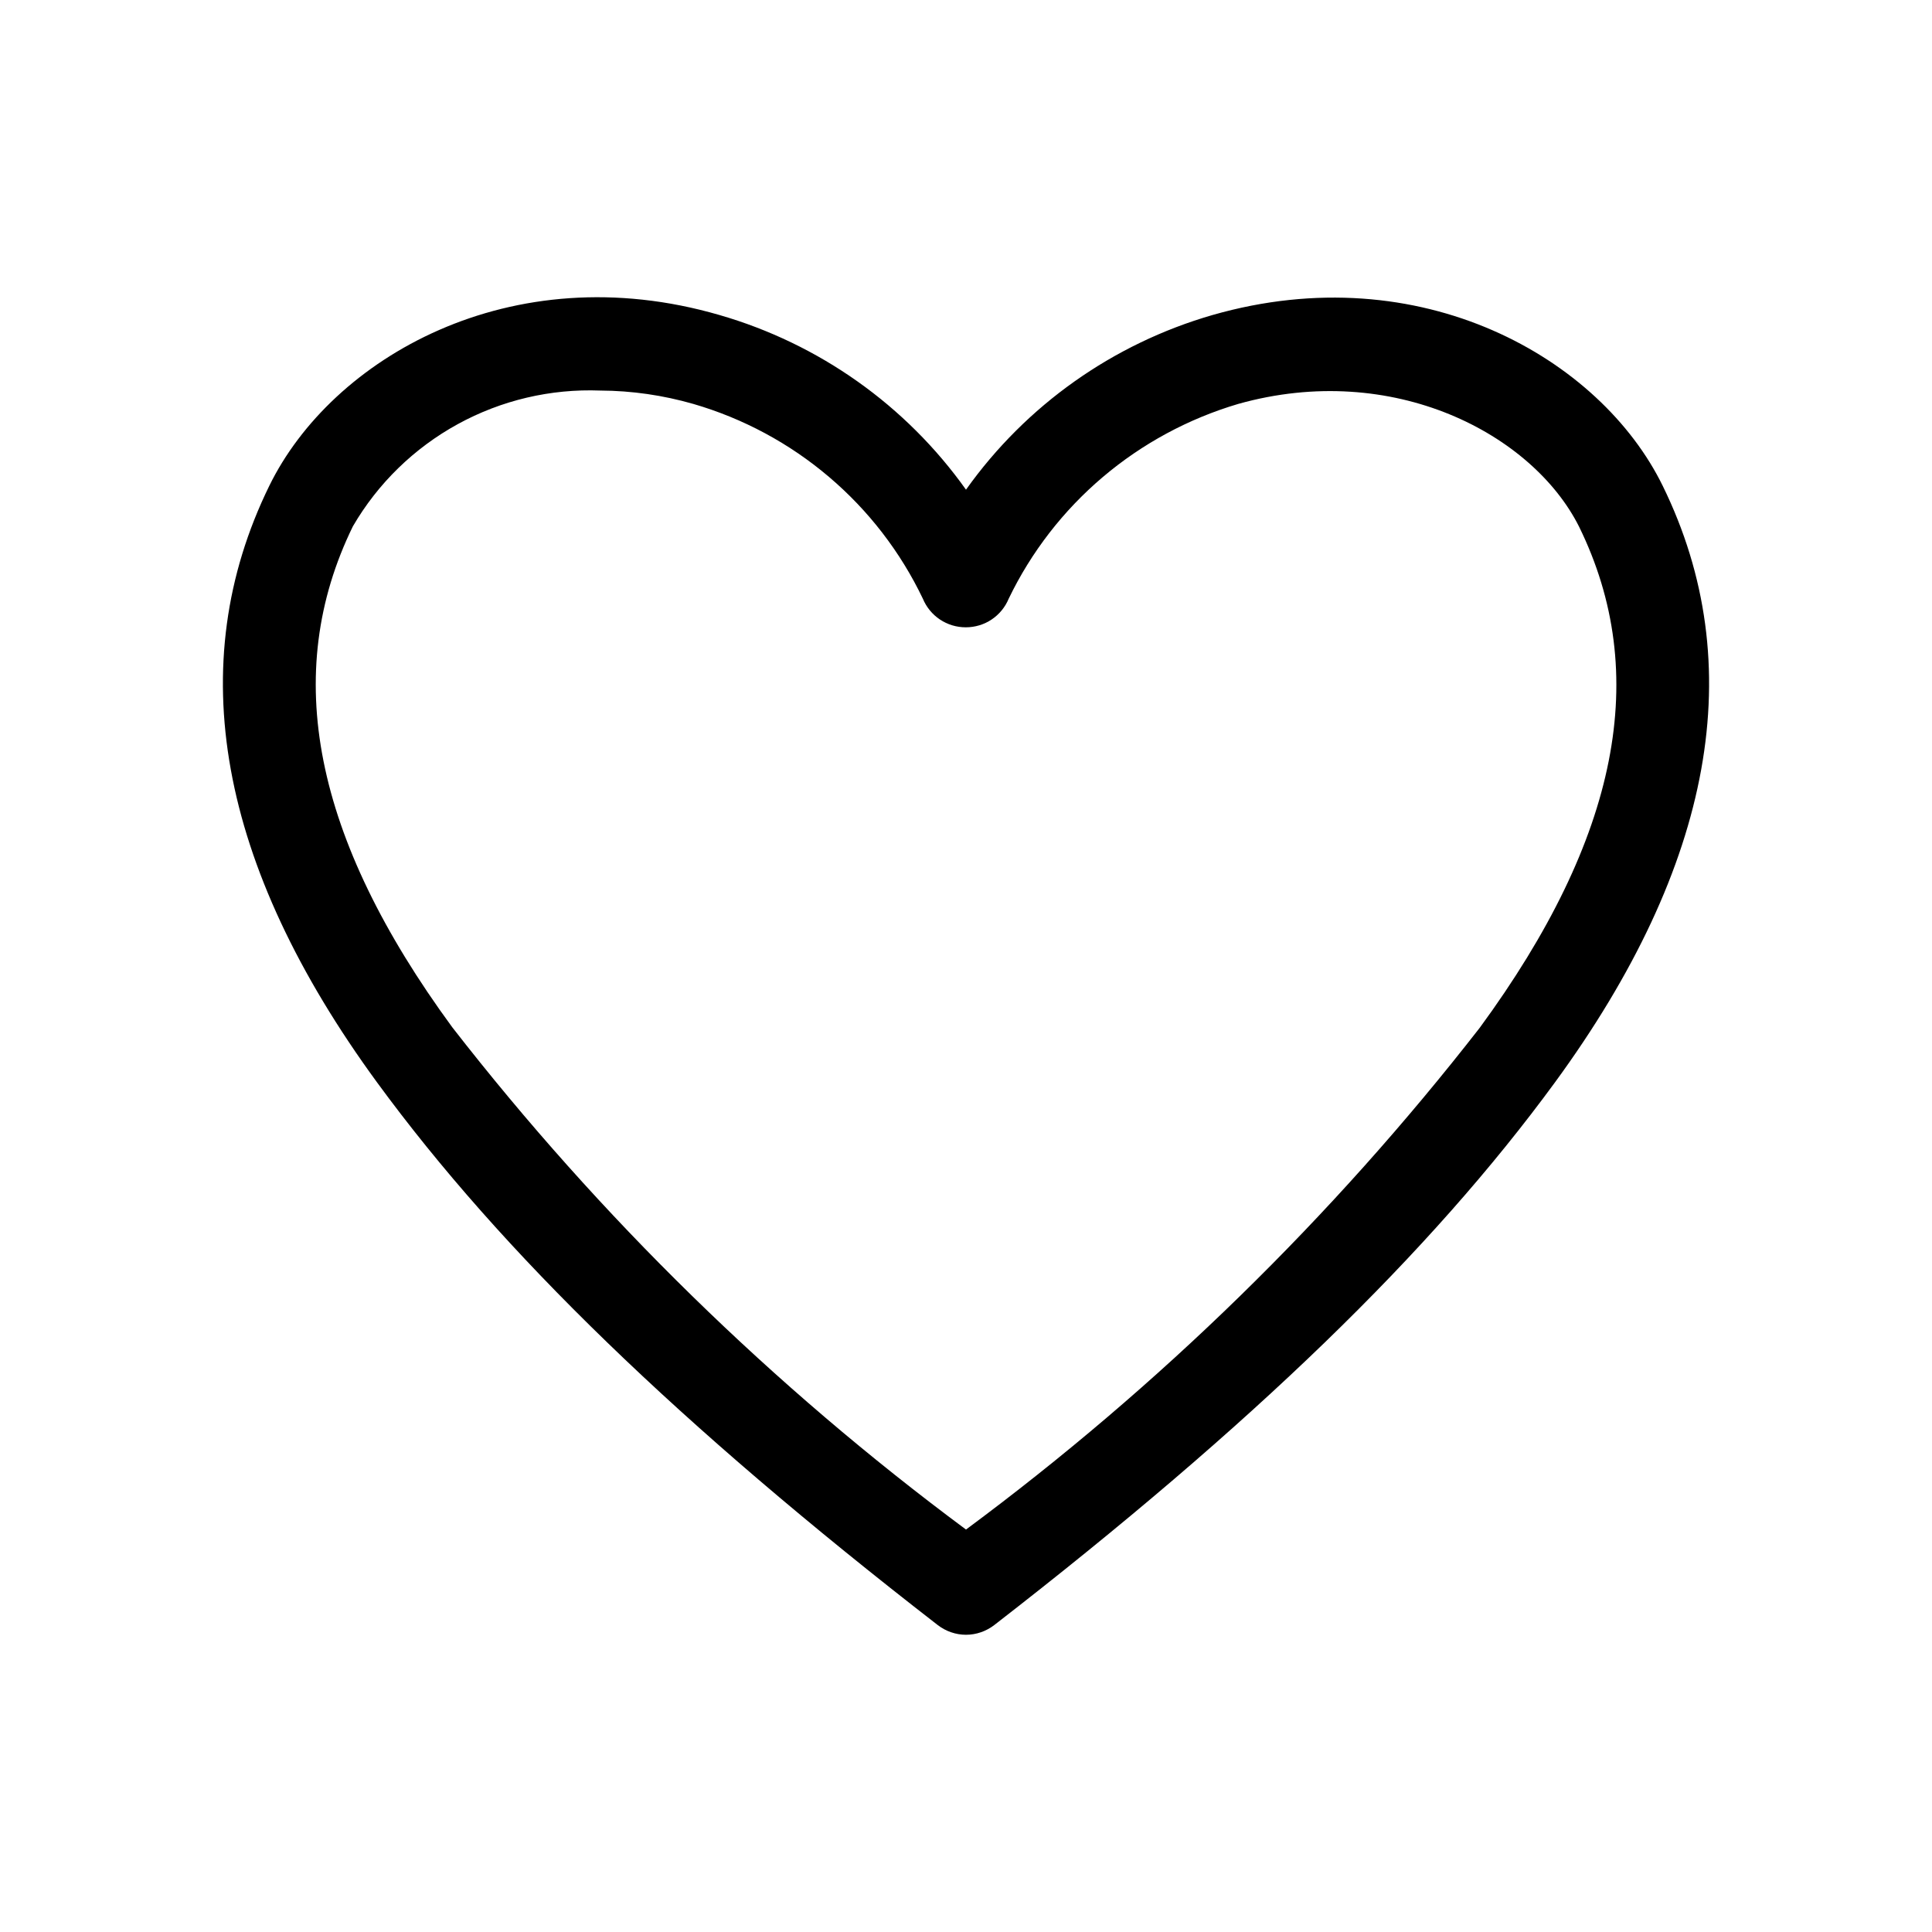 <svg width="26" height="26" viewBox="0 0 26 26" fill="none" xmlns="http://www.w3.org/2000/svg">
<path d="M13 22C12.862 22 12.728 21.953 12.619 21.869C9.143 19.175 6.749 16.855 5.074 14.566C2.936 11.642 2.448 8.941 3.623 6.54C4.461 4.825 6.868 3.422 9.681 4.239C11.022 4.626 12.192 5.454 13 6.59C13.808 5.454 14.978 4.626 16.319 4.239C19.126 3.435 21.539 4.825 22.377 6.54C23.552 8.941 23.064 11.642 20.926 14.566C19.251 16.855 16.857 19.175 13.381 21.869C13.272 21.953 13.138 22 13 22ZM8.08 5.256C7.411 5.23 6.747 5.386 6.16 5.708C5.573 6.03 5.085 6.505 4.749 7.083C3.78 9.066 4.217 11.274 6.086 13.824C8.073 16.38 10.399 18.654 13 20.584C15.601 18.656 17.927 16.384 19.914 13.831C21.789 11.274 22.22 9.066 21.251 7.089C20.626 5.842 18.751 4.85 16.663 5.436C15.994 5.634 15.373 5.969 14.841 6.42C14.309 6.871 13.878 7.428 13.575 8.056C13.528 8.17 13.448 8.268 13.345 8.337C13.242 8.406 13.121 8.442 12.997 8.442C12.873 8.442 12.752 8.406 12.649 8.337C12.546 8.268 12.466 8.17 12.419 8.056C12.118 7.427 11.687 6.868 11.155 6.417C10.623 5.965 10.001 5.631 9.331 5.436C8.924 5.319 8.504 5.258 8.08 5.256Z" fill="black"/>
</svg>
